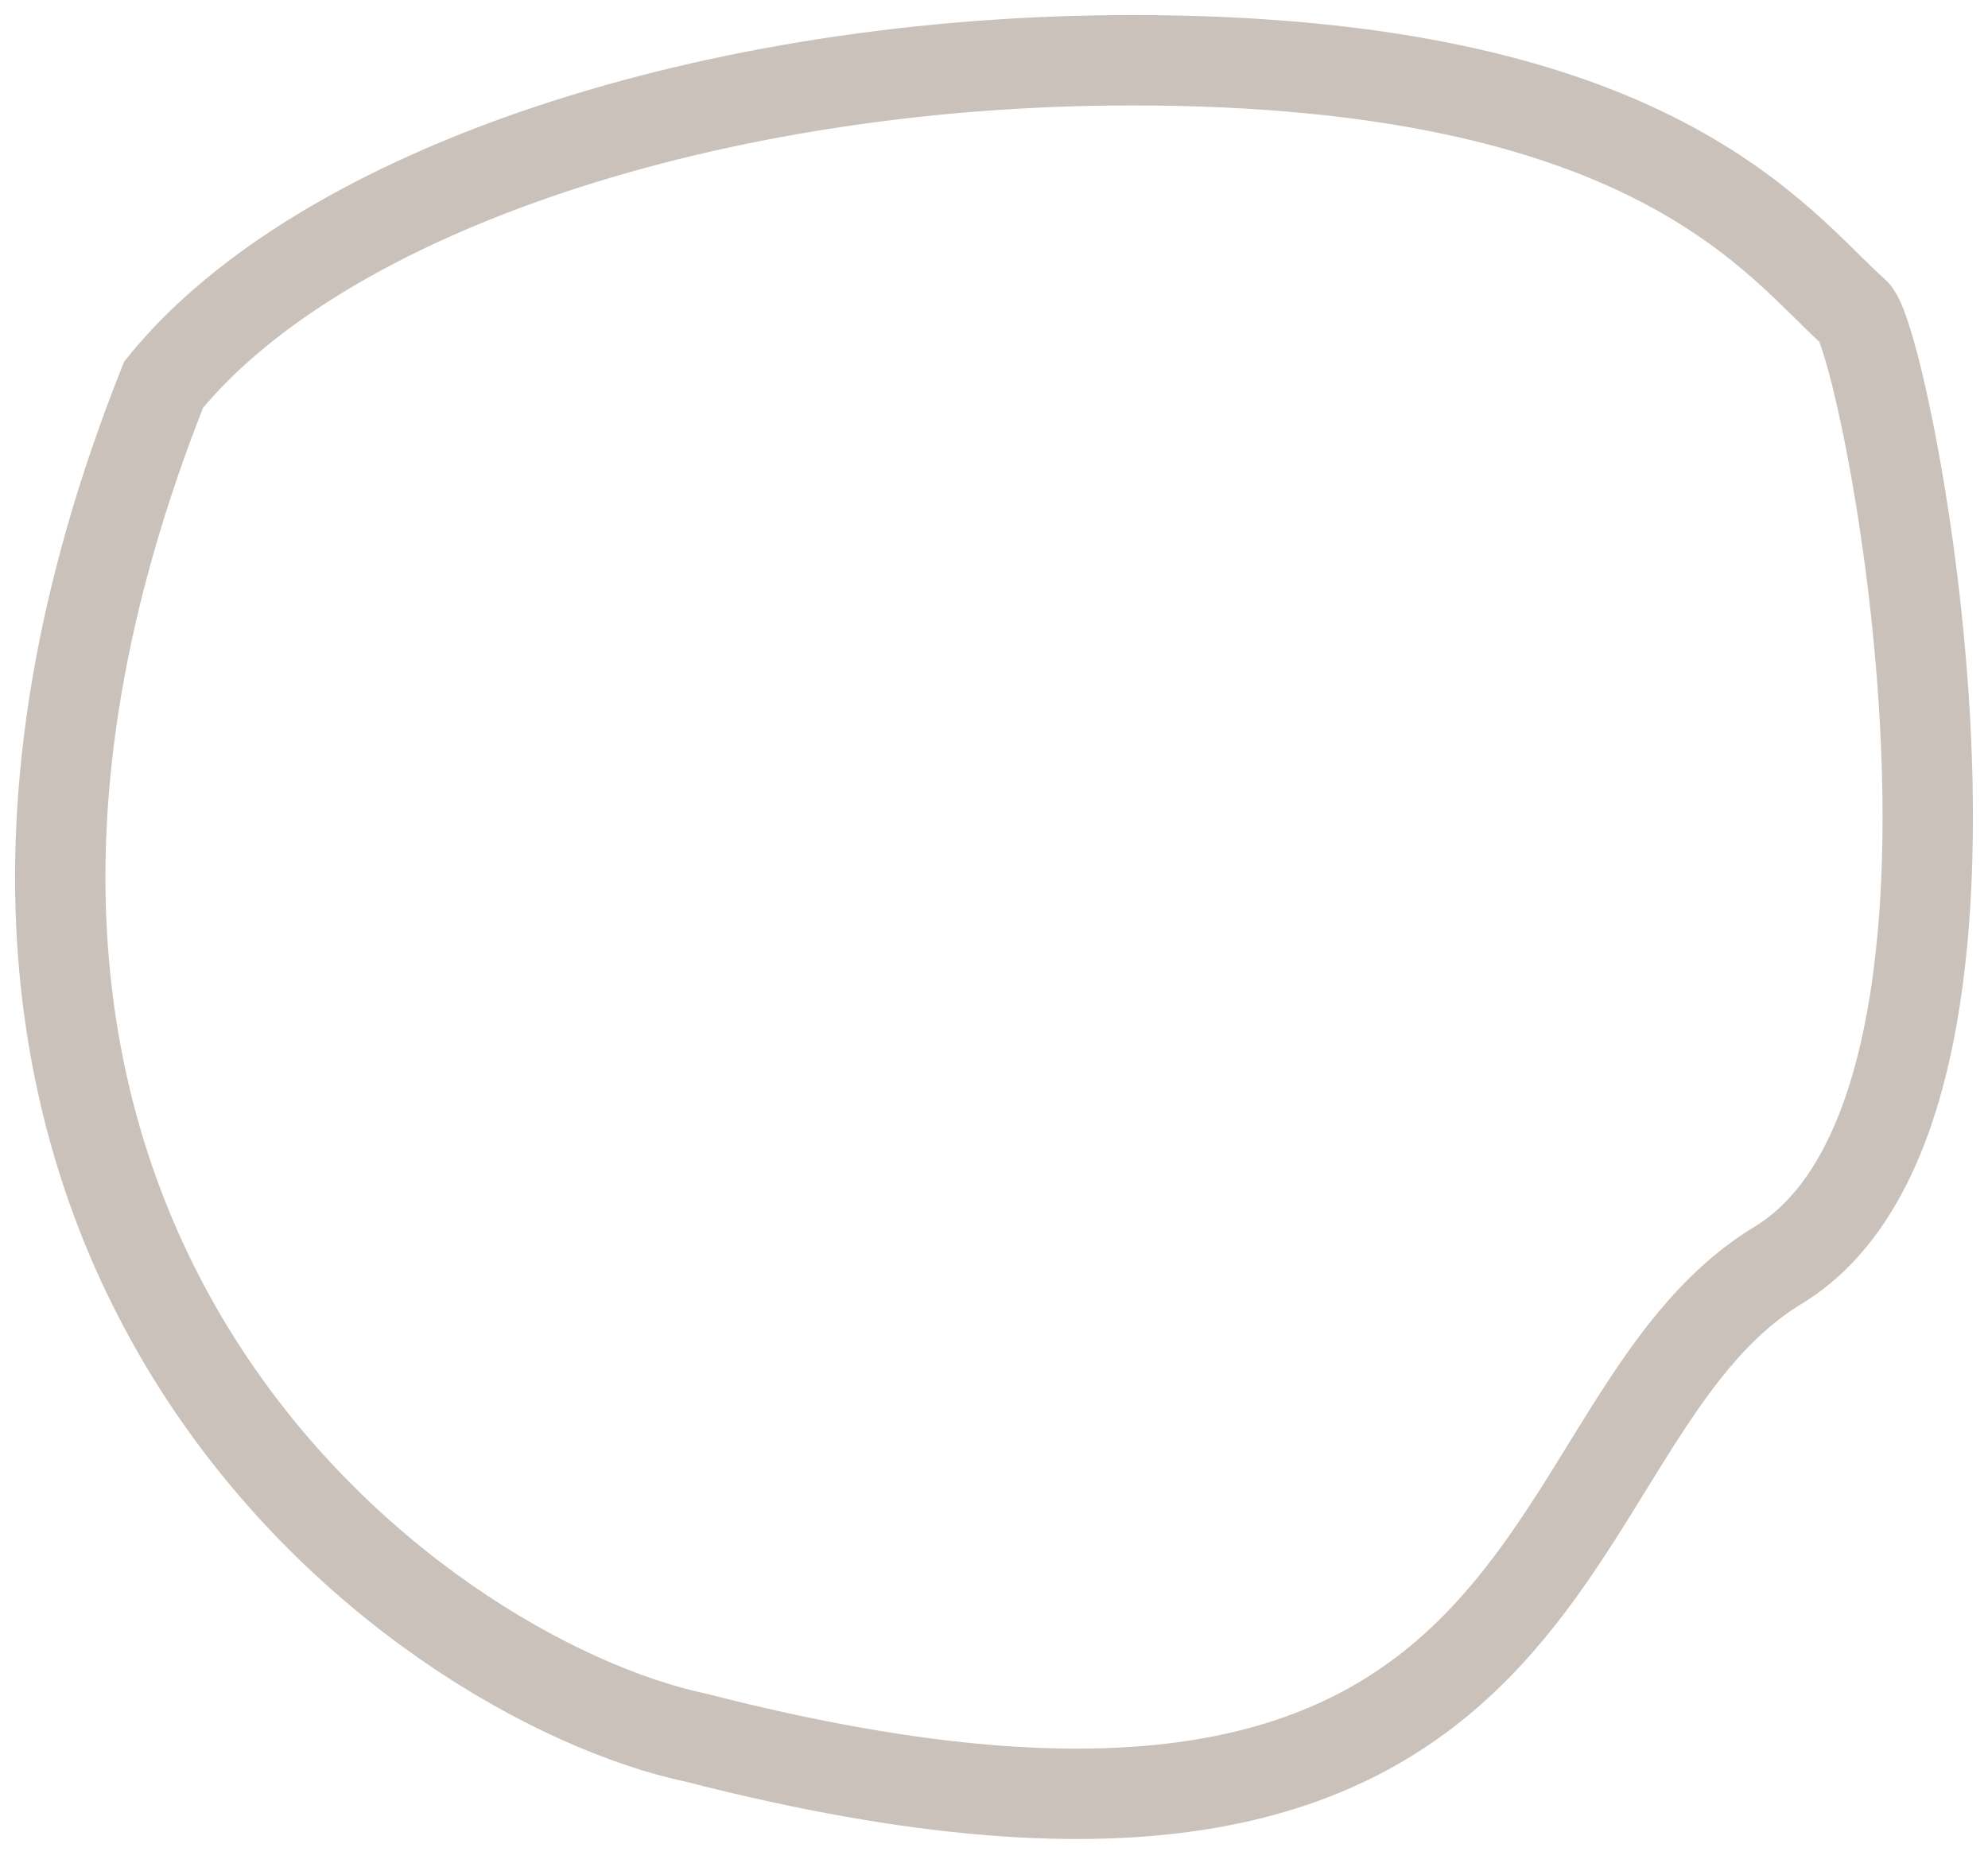 <svg width="66" height="62" viewBox="0 0 66 62" fill="none" xmlns="http://www.w3.org/2000/svg">
<path d="M37.593 2C23.715 2 10.694 6.288 5.432 12.769C-5.922 41.324 13.748 55.715 23.12 57.697C52.894 65.348 50.36 47.269 59.034 42.007C67.707 36.744 62.6 11.295 61.568 10.381C59.034 8.14 54.941 2 37.593 2Z" stroke="#CBC1BB" stroke-width="3"/>
</svg>
